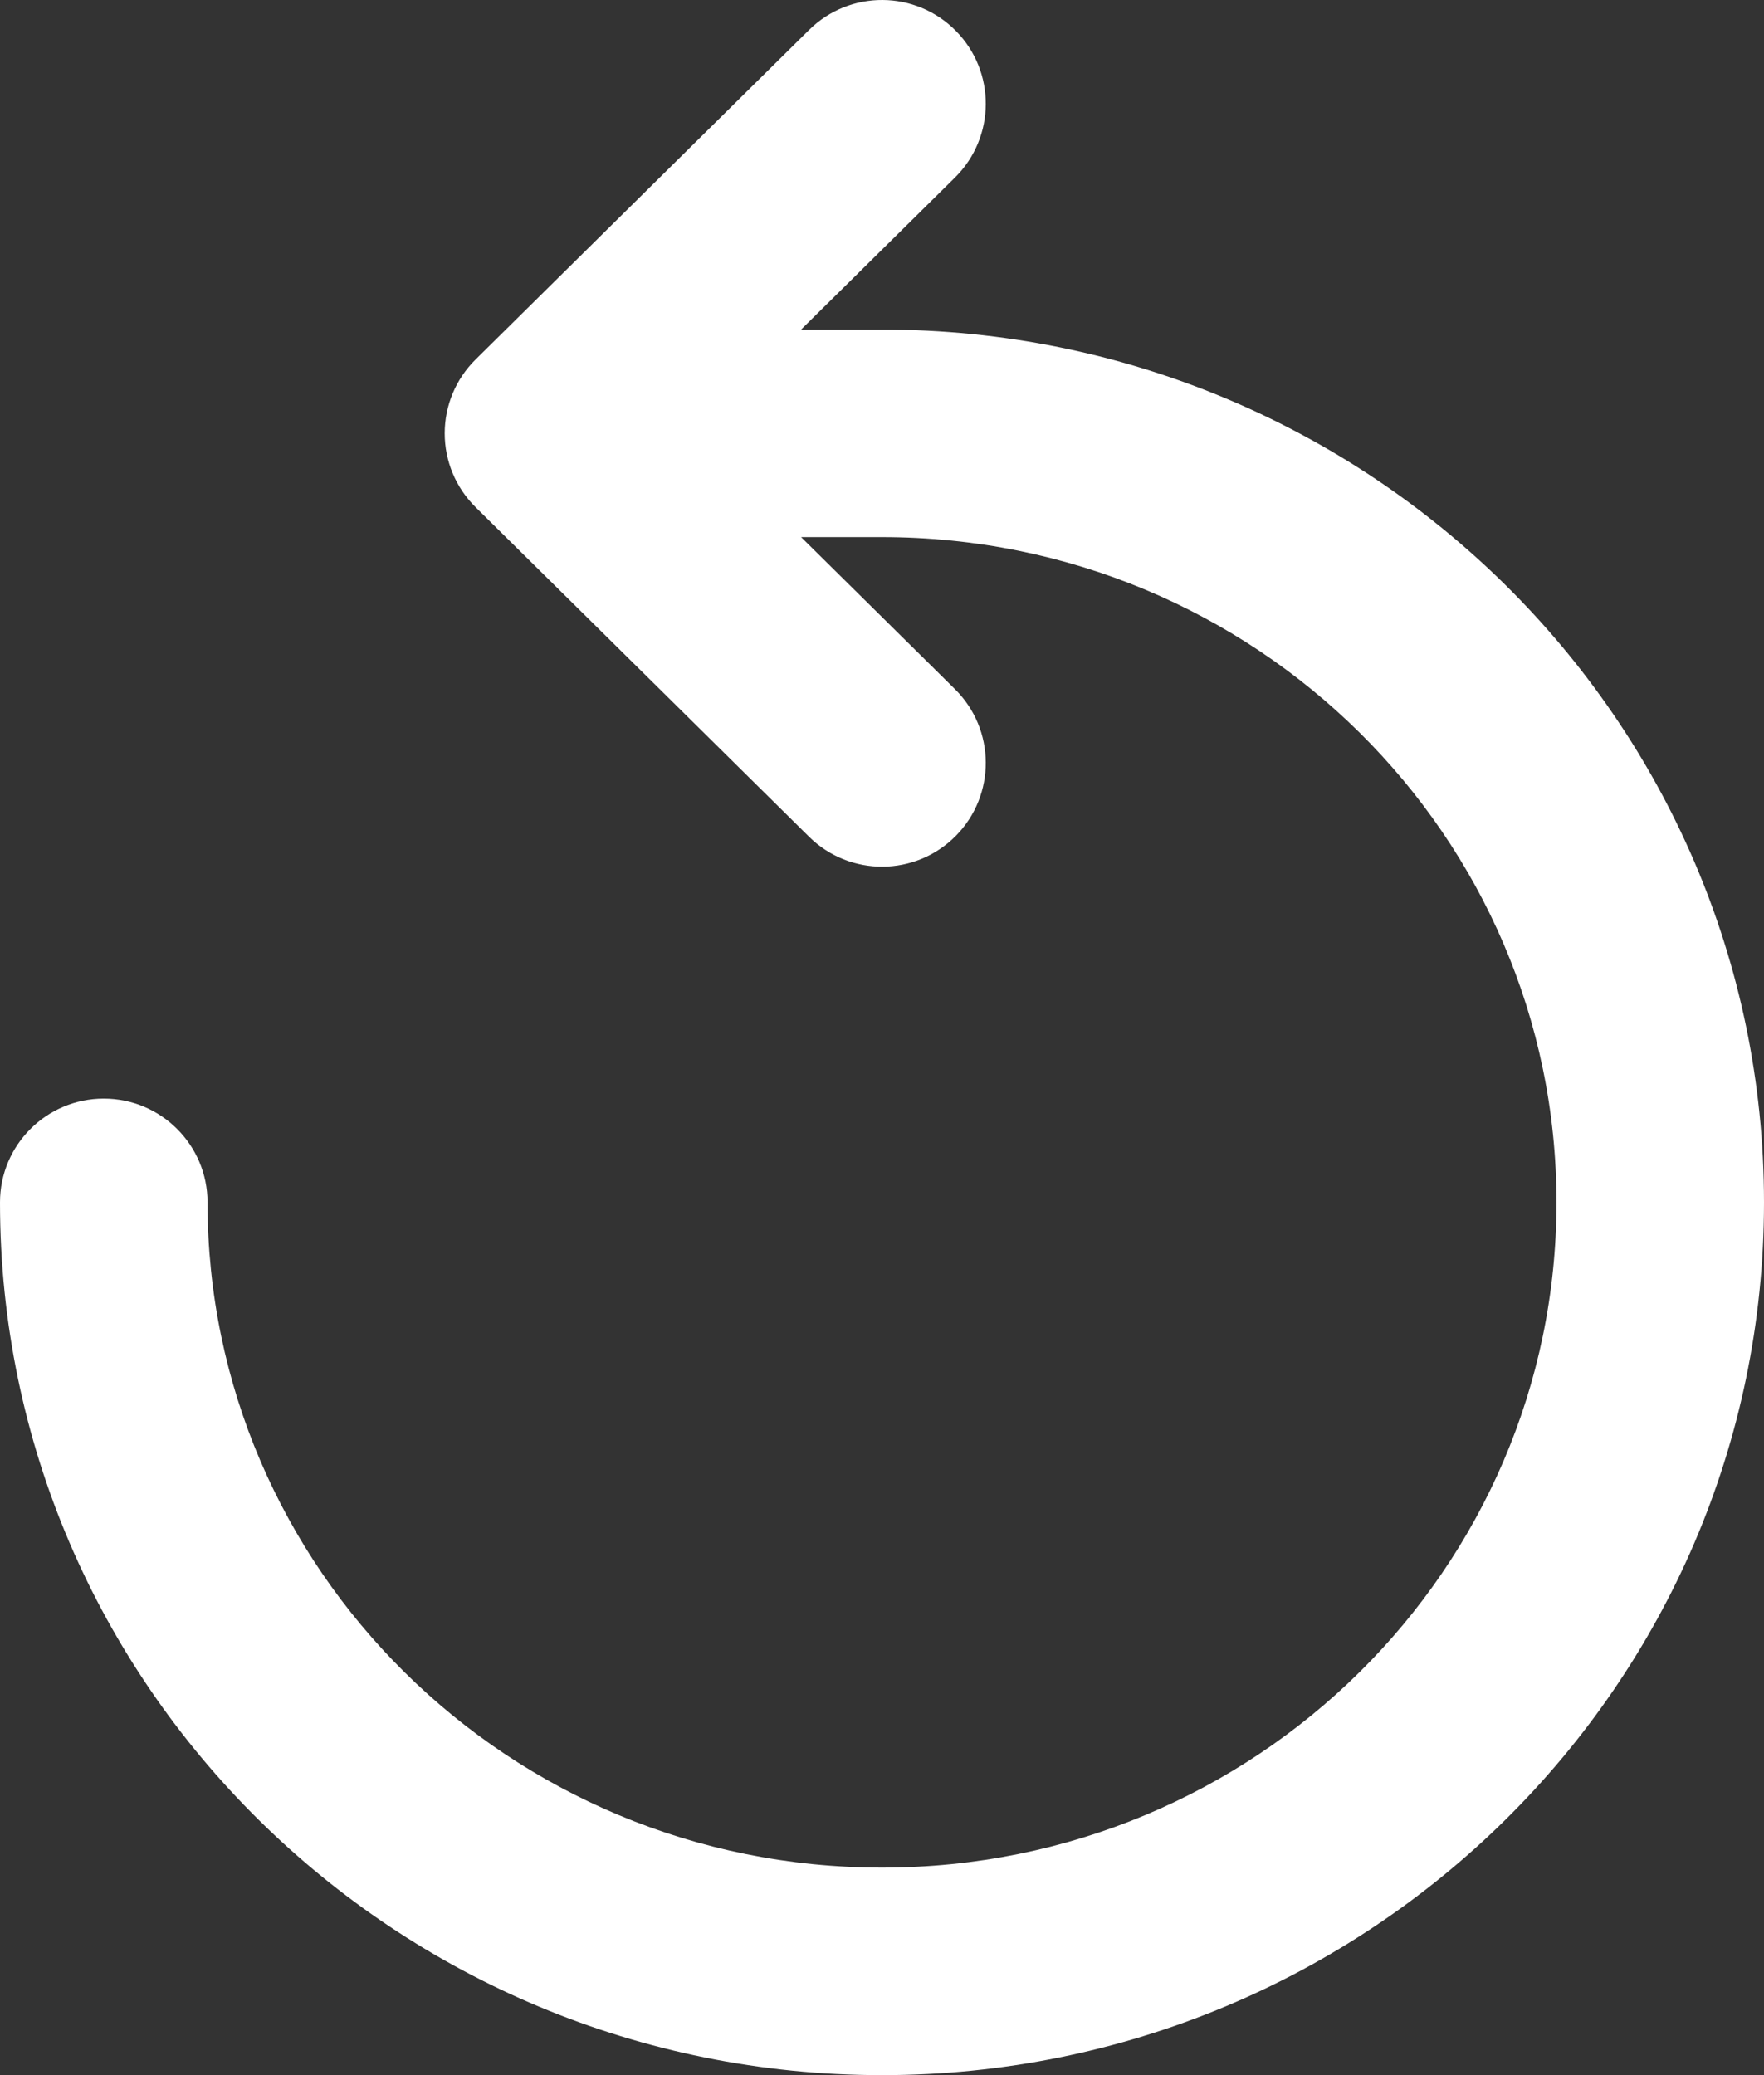 <?xml version="1.0" encoding="utf-8"?>
<!-- Generator: Adobe Illustrator 16.0.0, SVG Export Plug-In . SVG Version: 6.00 Build 0)  -->
<!DOCTYPE svg PUBLIC "-//W3C//DTD SVG 1.1//EN" "http://www.w3.org/Graphics/SVG/1.1/DTD/svg11.dtd">
<svg version="1.1" id="Layer_1" xmlns="http://www.w3.org/2000/svg" xmlns:xlink="http://www.w3.org/1999/xlink" x="0px" y="0px"
	 width="237.805px" height="279.771px" viewBox="277.097 97.92 237.805 279.771"
	 enable-background="new 277.097 97.92 237.805 279.771" xml:space="preserve">
<rect x="277.097" y="97.92" width="237.805" height="279.771" fill="#333333" stroke="none"/>
<path fill="#FFFFFF" d="M405.95,102.076c5.431,5.495,5.377,14.352-0.117,19.783l-20.74,20.496H396
	c65.512,0,118.902,52.526,118.902,117.668c0,65.142-53.391,117.669-118.902,117.669c-65.511,0-118.903-52.527-118.903-117.669
	c0-7.725,6.263-13.989,13.989-13.989s13.988,6.264,13.988,13.989c0,49.38,40.553,89.691,90.926,89.691s90.926-40.312,90.926-89.691
	s-40.553-89.69-90.926-89.69h-10.907l20.74,20.496c5.494,5.43,5.548,14.286,0.117,19.782c-5.431,5.495-14.288,5.547-19.783,0.116
	l-44.963-44.435c-2.659-2.627-4.156-6.211-4.156-9.949c0-3.739,1.497-7.322,4.156-9.95l44.963-44.434
	C391.662,96.528,400.52,96.581,405.95,102.076z"/>
</svg>

